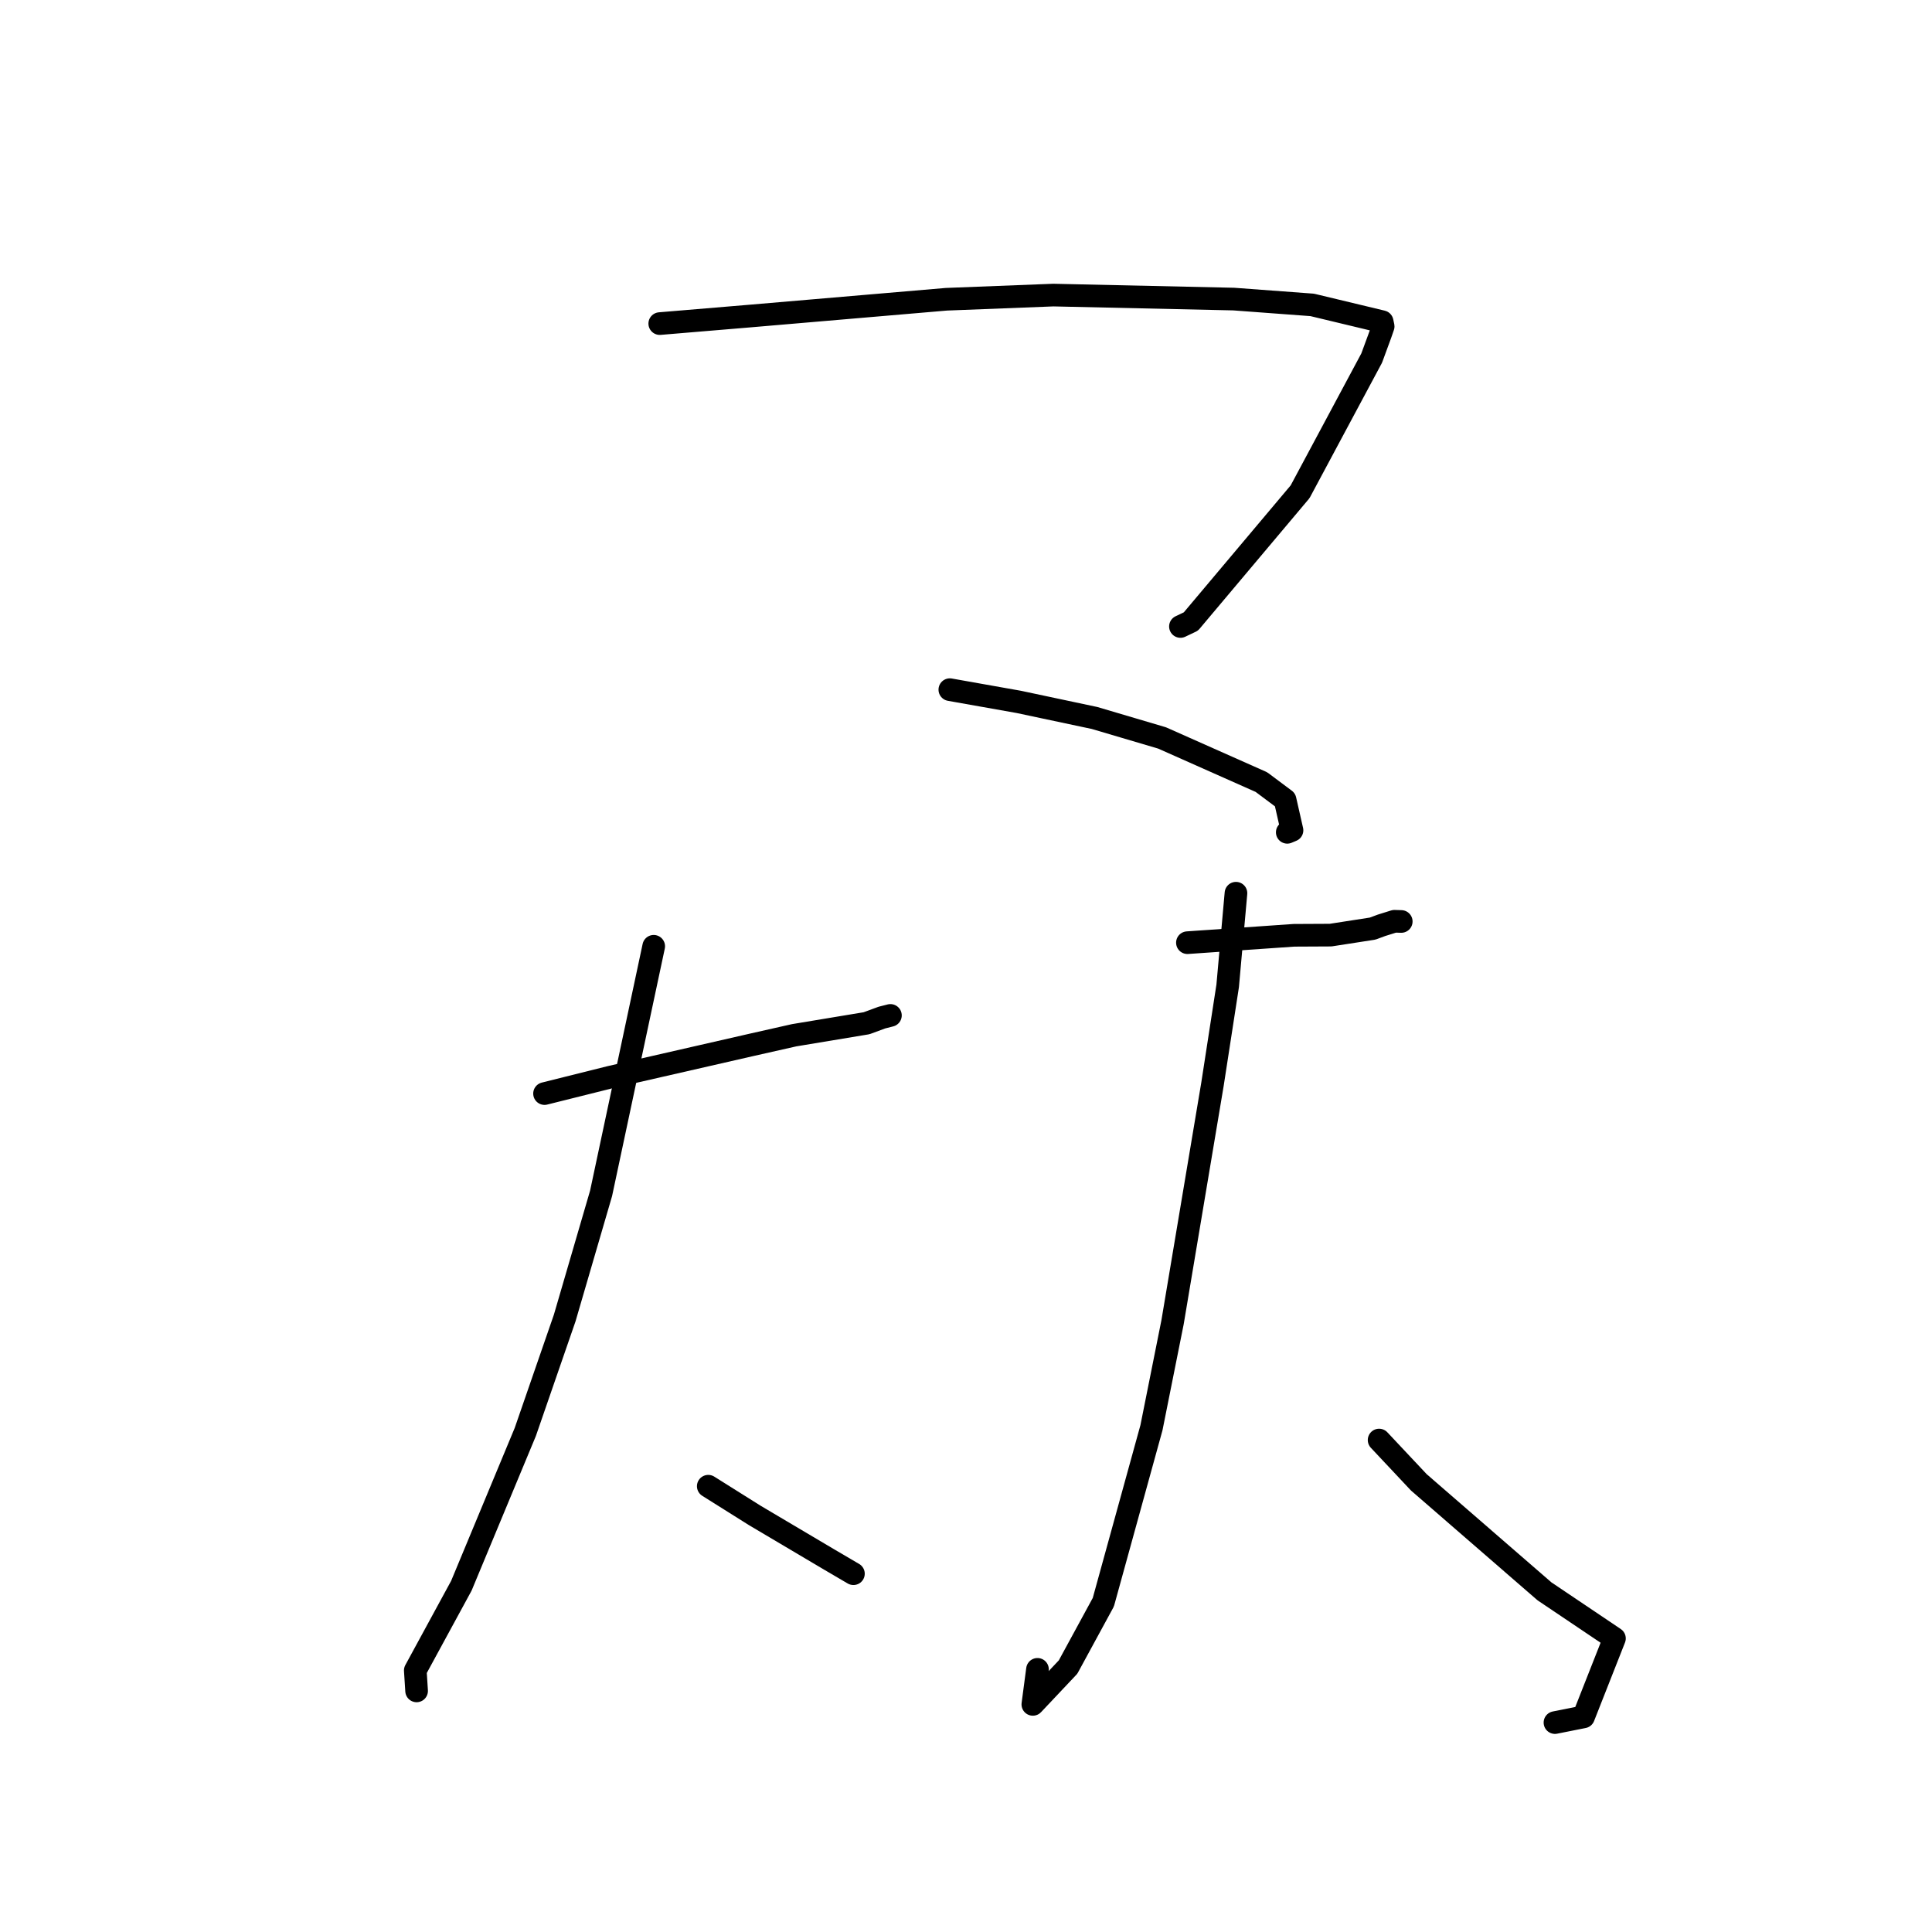 <?xml version="1.0" standalone="no"?>
    <svg width="256" height="256" xmlns="http://www.w3.org/2000/svg" version="1.1">
    <polyline stroke="black" stroke-width="3" stroke-linecap="round" fill="transparent" stroke-linejoin="round" points="87.421 42.878 99.311 41.883 125.399 39.653 139.572 39.1 163.481 39.63 173.874 40.401 183.143 42.625 183.276 43.242 183.277 43.246 183.277 43.247 183.277 43.248 182.927 44.258 181.756 47.445 172.271 65.16 157.8 82.353 156.414 83.012 " />
        <polyline stroke="black" stroke-width="3" stroke-linecap="round" fill="transparent" stroke-linejoin="round" points="125.858 91.383 134.989 93.004 145.03 95.135 153.984 97.783 167.141 103.63 170.278 105.976 171.197 110.022 170.568 110.286 " />
        <polyline stroke="black" stroke-width="3" stroke-linecap="round" fill="transparent" stroke-linejoin="round" points="72.154 144.905 80.811 142.741 99.553 138.457 105.225 137.177 114.825 135.584 116.86 134.834 117.895 134.571 117.973 134.551 117.986 134.548 " />
        <polyline stroke="black" stroke-width="3" stroke-linecap="round" fill="transparent" stroke-linejoin="round" points="86.62 125.387 79.648 158.12 74.825 174.647 69.604 189.743 61.133 210.119 55.028 221.343 55.187 223.815 55.202 224.053 " />
        <polyline stroke="black" stroke-width="3" stroke-linecap="round" fill="transparent" stroke-linejoin="round" points="93.849 196.931 100.027 200.812 109.835 206.621 112.643 208.268 113.04 208.5 113.083 208.525 " />
        <polyline stroke="black" stroke-width="3" stroke-linecap="round" fill="transparent" stroke-linejoin="round" points="157.339 124.91 171.459 123.932 176.312 123.908 181.883 123.044 183.056 122.609 184.773 122.073 185.39 122.091 185.673 122.099 " />
        <polyline stroke="black" stroke-width="3" stroke-linecap="round" fill="transparent" stroke-linejoin="round" points="163.772 118.355 162.673 130.638 160.659 143.671 155.371 175.193 152.576 189.173 146.197 212.301 141.524 220.892 136.857 225.839 137.471 221.197 " />
        <polyline stroke="black" stroke-width="3" stroke-linecap="round" fill="transparent" stroke-linejoin="round" points="182.738 190.813 188 196.416 204.645 210.856 213.923 217.099 209.827 227.496 206.041 228.251 " />
        </svg>